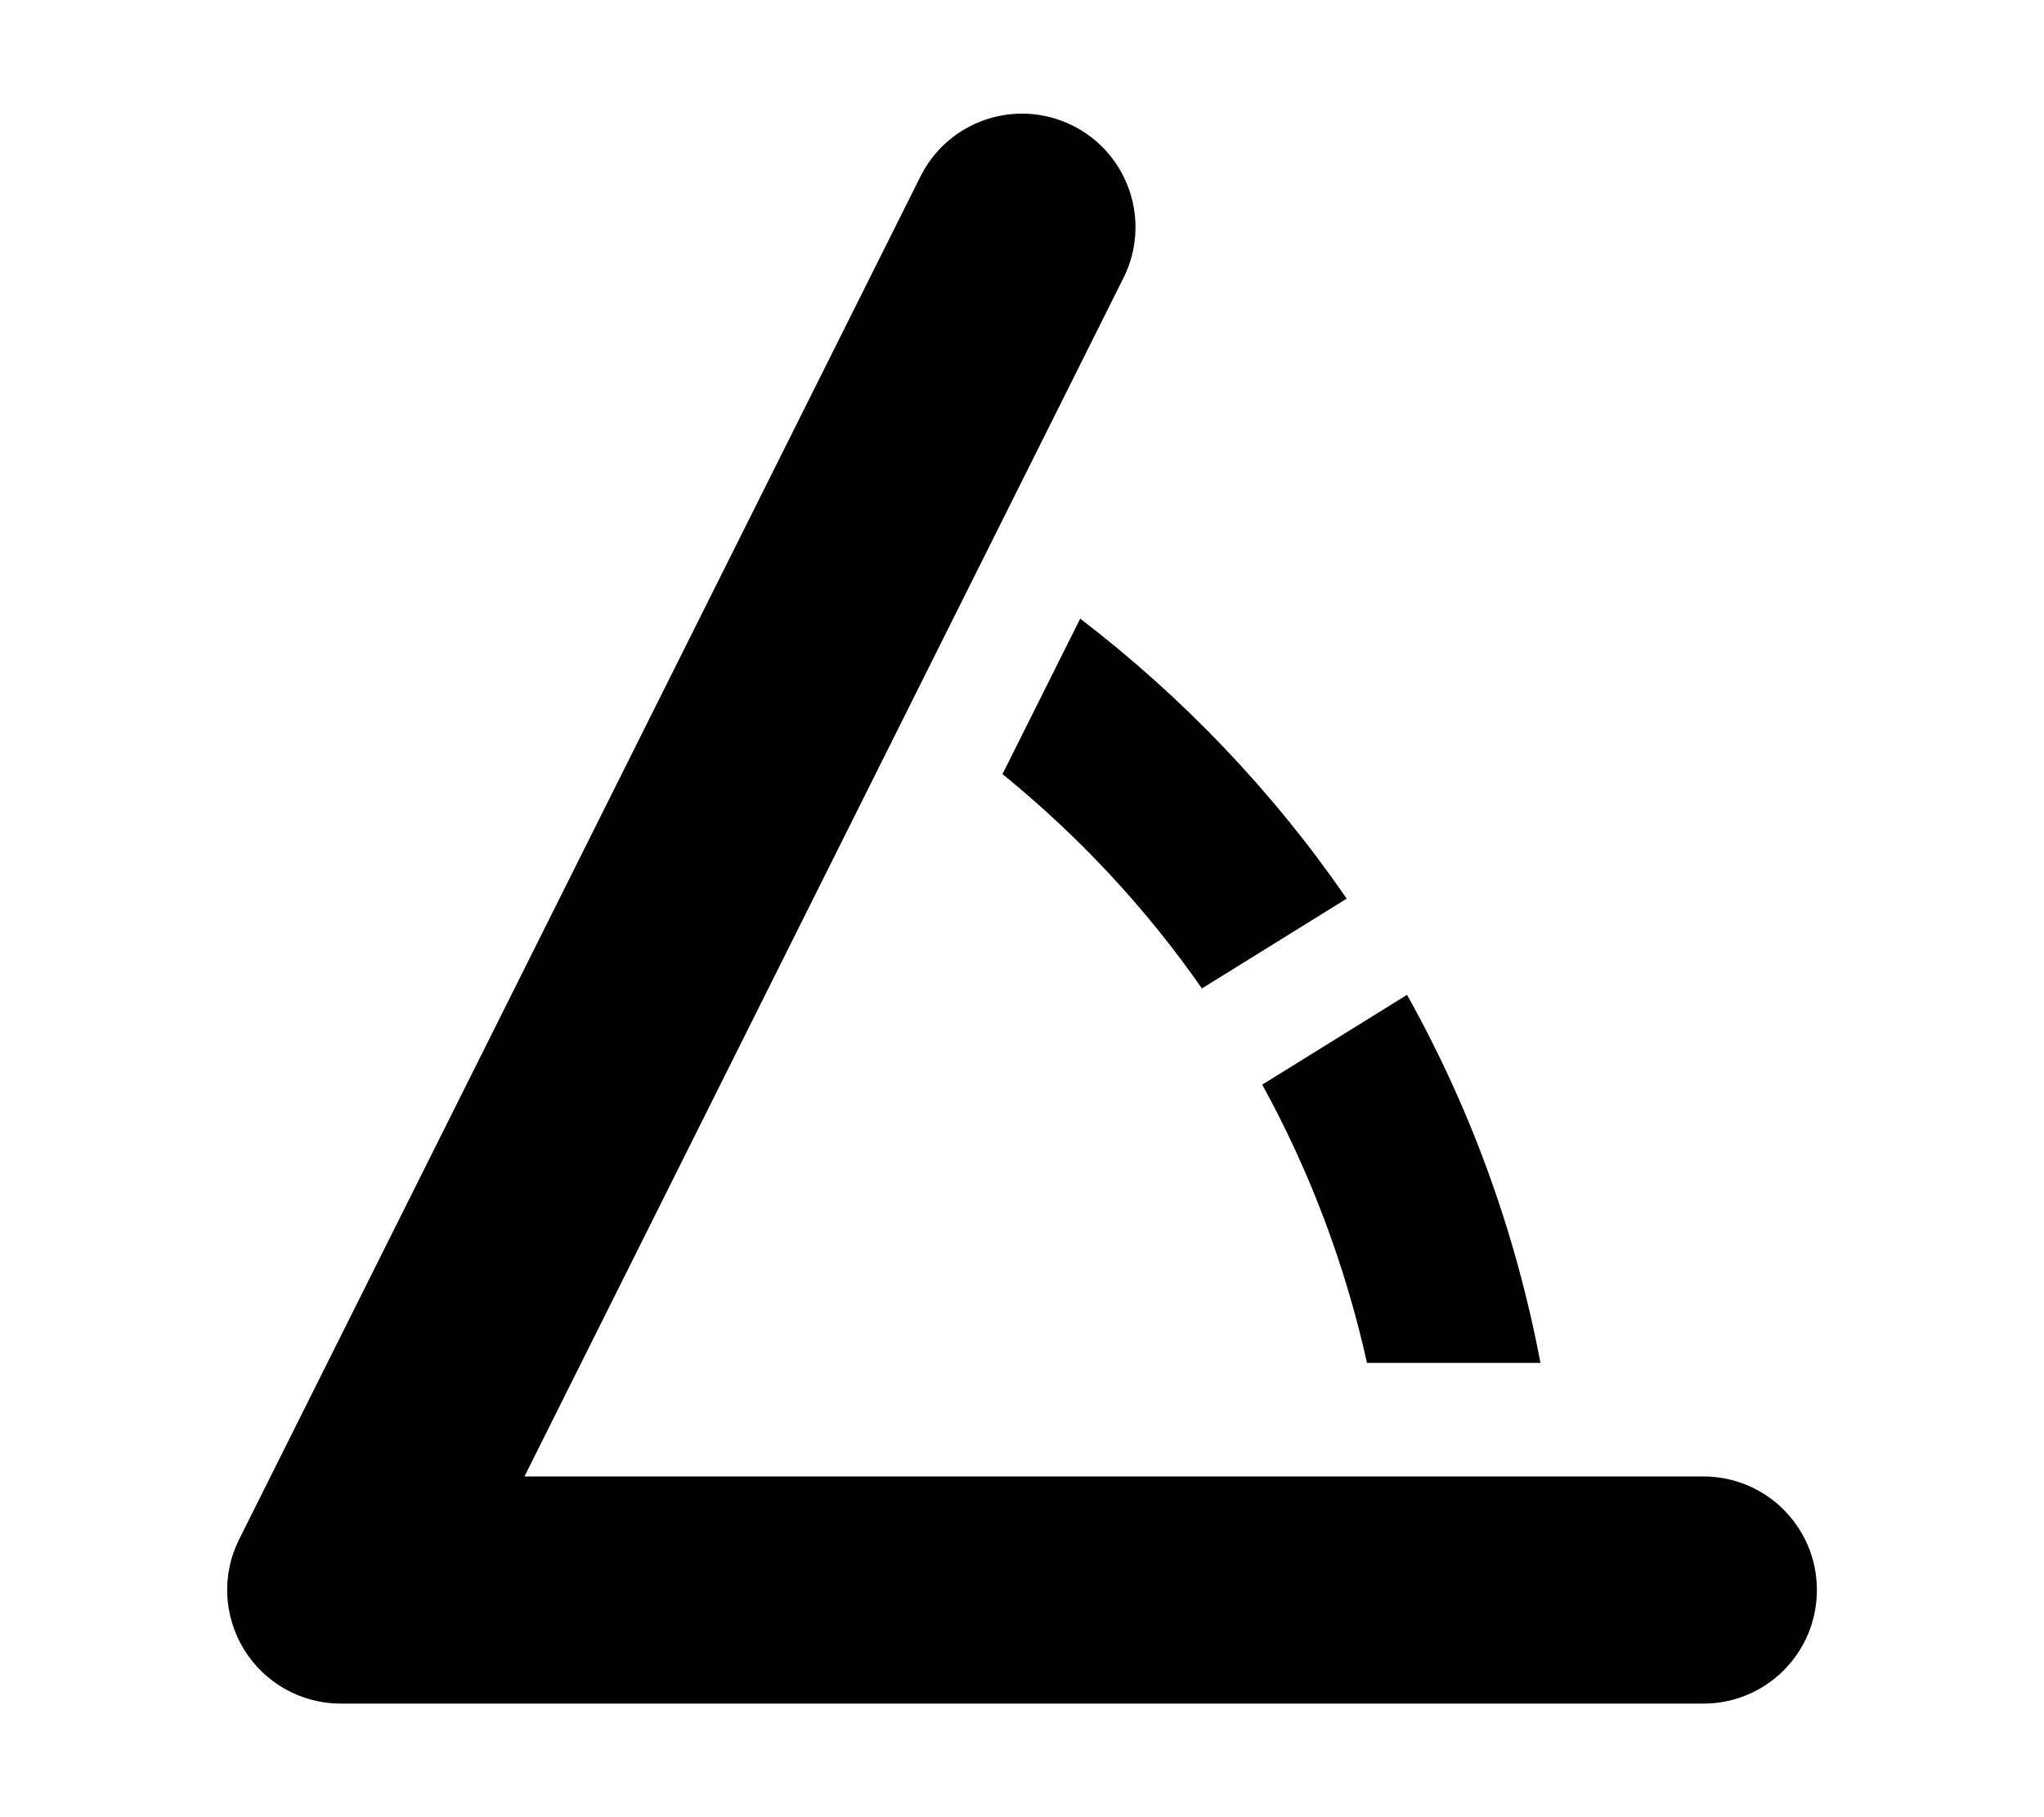 <svg fill="currentColor" xmlns="http://www.w3.org/2000/svg" viewBox="0 0 576 512"><!--! Font Awesome Pro 6.2.1 by @fontawesome - https://fontawesome.com License - https://fontawesome.com/license (Commercial License) Copyright 2022 Fonticons, Inc. --><path d="M316.6 78.3c7.9-15.8 1.5-35-14.3-42.9s-35-1.5-42.9 14.3l-192 384c-5 9.9-4.4 21.7 1.4 31.1S84.9 480 96 480H480c17.7 0 32-14.3 32-32s-14.3-32-32-32H147.8L316.6 78.3zm-12.2 96l-21.9 43.8c21.4 17.4 40.4 37.7 56.2 60.4l40.8-25.3c-20.7-30.1-46.1-56.7-75.1-78.9zM385.1 384h49c-7-37-19.8-71.9-37.6-103.7l-40.8 25.3c13.3 24.2 23.3 50.5 29.5 78.3z"/></svg>